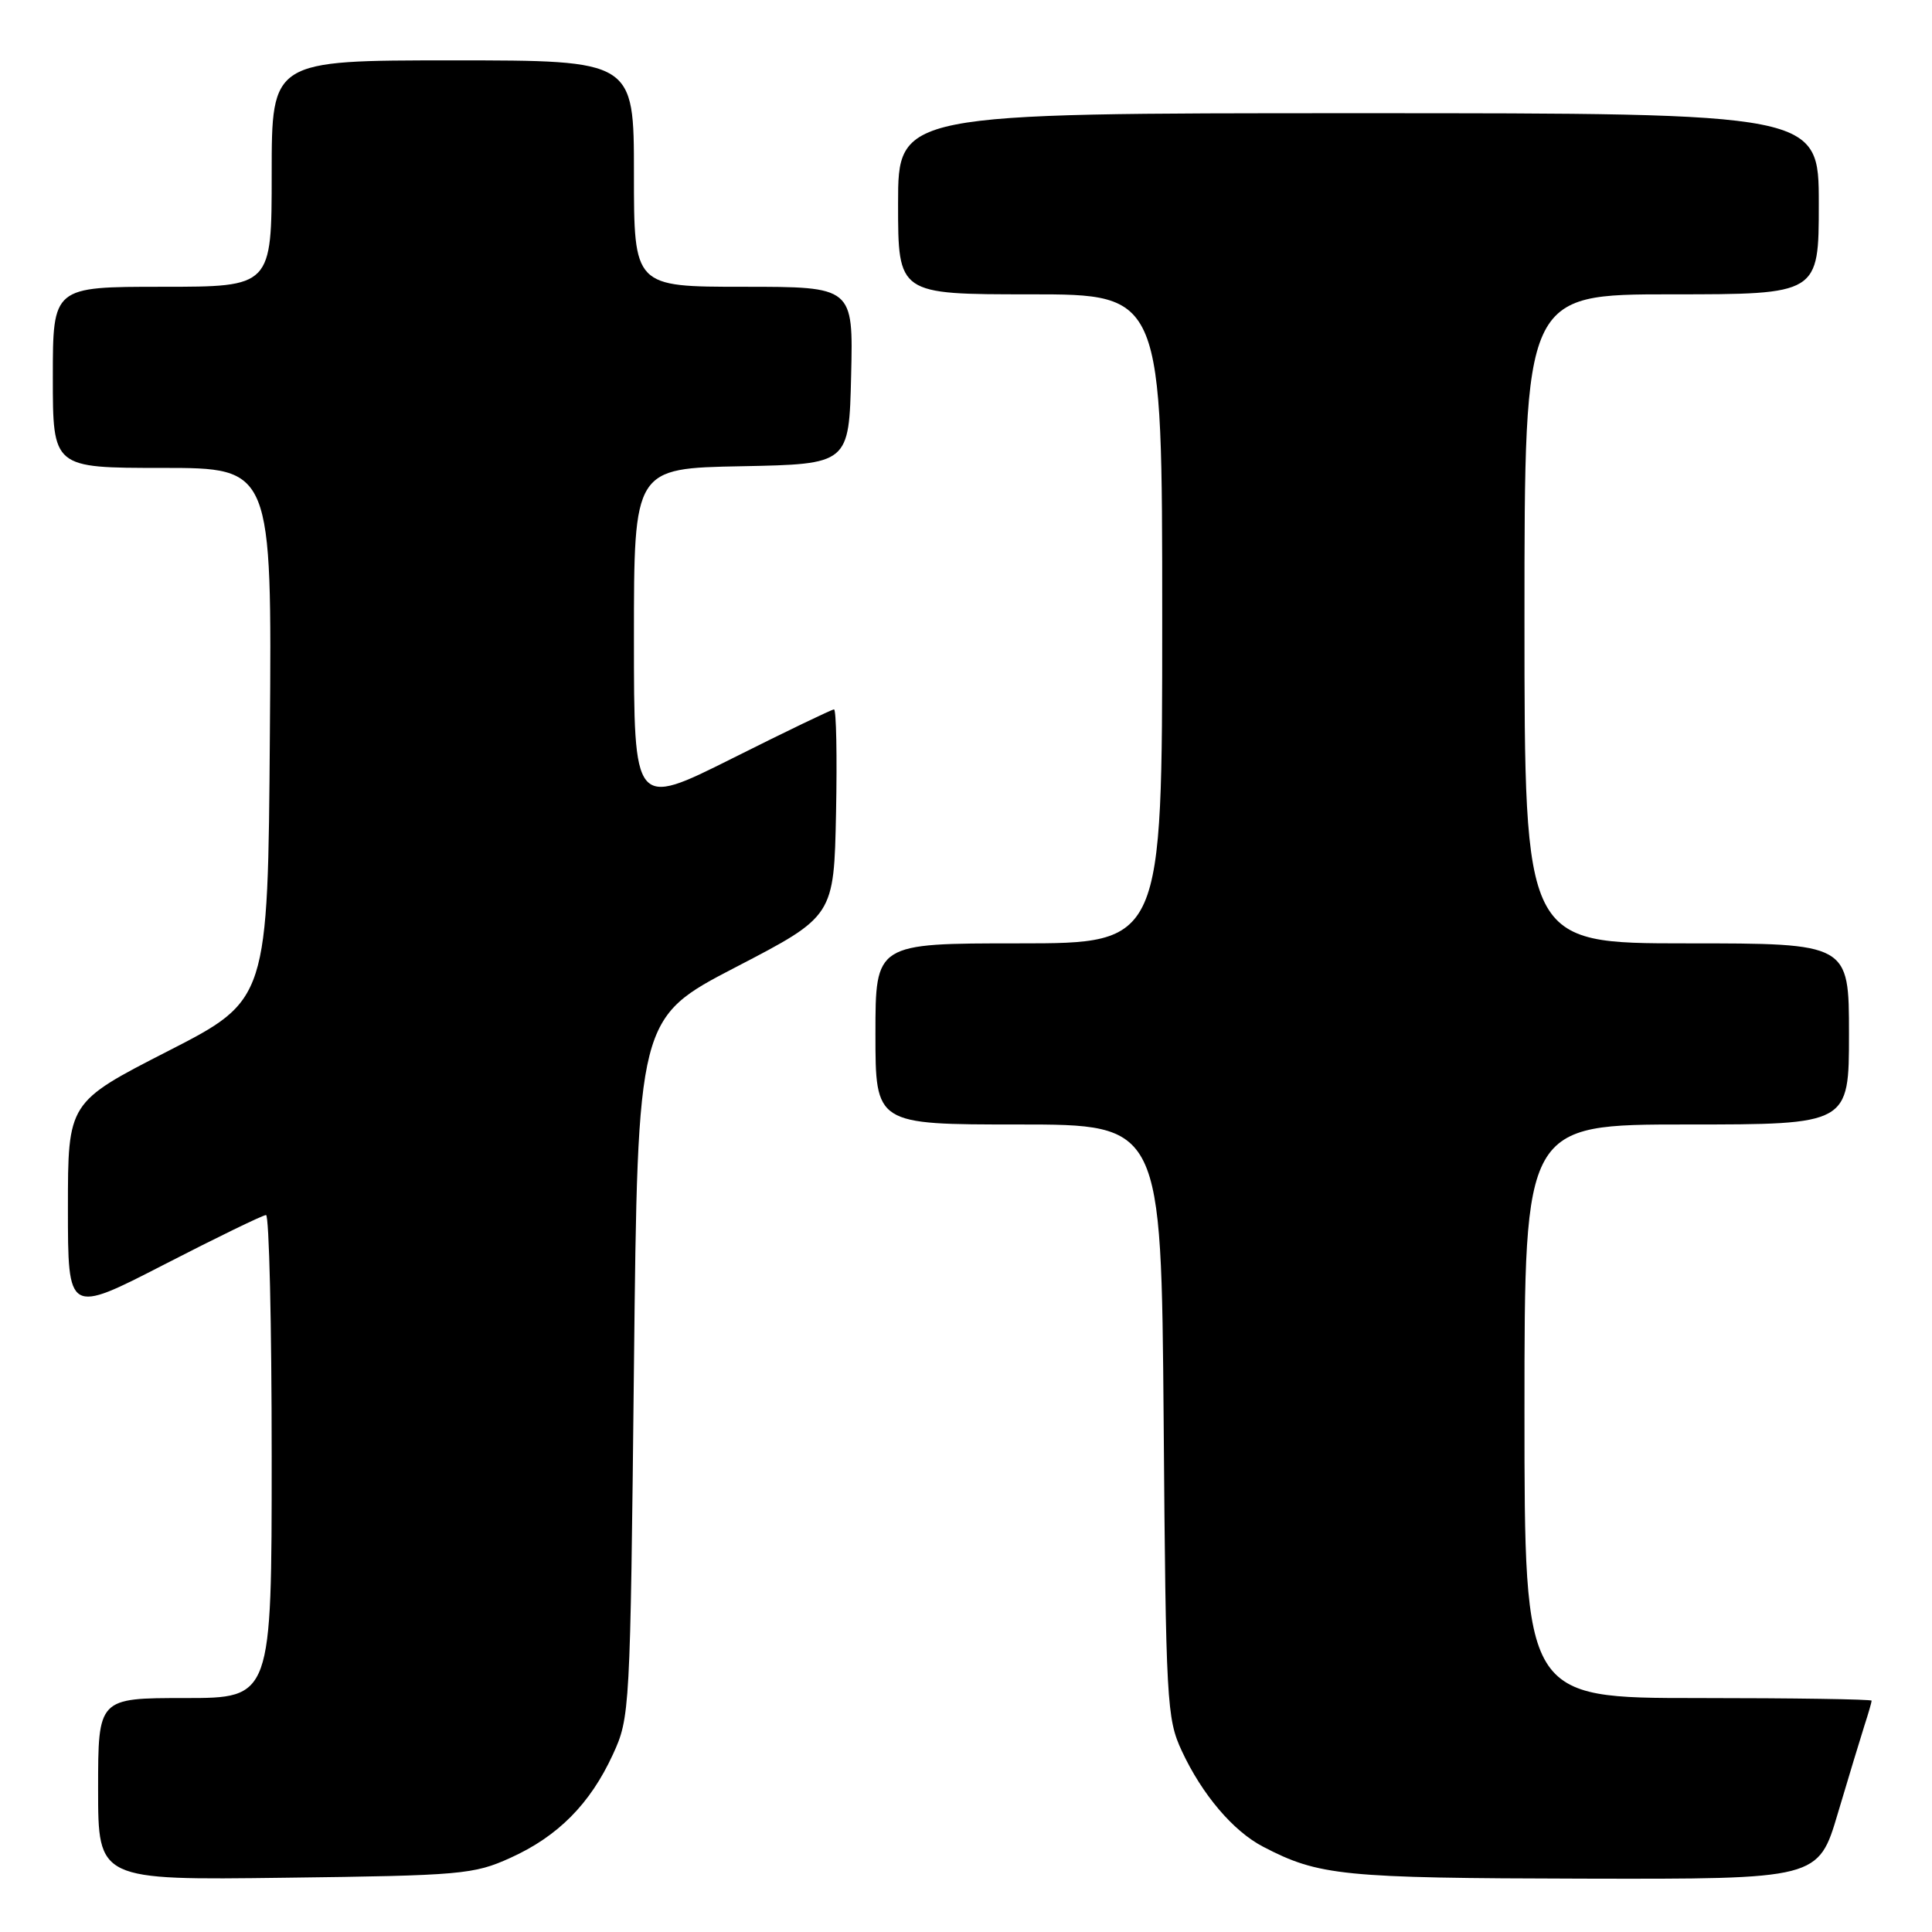 <?xml version="1.0" encoding="UTF-8" standalone="no"?>
<!DOCTYPE svg PUBLIC "-//W3C//DTD SVG 1.1//EN" "http://www.w3.org/Graphics/SVG/1.1/DTD/svg11.dtd" >
<svg xmlns="http://www.w3.org/2000/svg" xmlns:xlink="http://www.w3.org/1999/xlink" version="1.1" viewBox="0 0 256 256">
 <g >
 <path fill="currentColor"
d=" M 67.62 246.18 C 73.93 243.33 78.19 239.03 81.20 232.50 C 83.47 227.57 83.51 226.88 84.00 181.20 C 84.50 134.90 84.50 134.90 97.50 128.15 C 110.50 121.40 110.50 121.40 110.78 107.70 C 110.93 100.17 110.81 94.00 110.51 94.00 C 110.22 94.00 104.13 96.93 96.99 100.51 C 84.00 107.01 84.00 107.01 84.00 84.53 C 84.00 62.05 84.00 62.05 98.25 61.78 C 112.50 61.50 112.50 61.50 112.78 49.75 C 113.06 38.00 113.06 38.00 98.53 38.00 C 84.00 38.00 84.00 38.00 84.00 23.00 C 84.00 8.00 84.00 8.00 60.00 8.00 C 36.00 8.00 36.00 8.00 36.00 23.00 C 36.00 38.00 36.00 38.00 21.50 38.00 C 7.00 38.00 7.00 38.00 7.00 50.00 C 7.00 62.00 7.00 62.00 21.51 62.00 C 36.03 62.00 36.03 62.00 35.76 97.25 C 35.50 132.50 35.50 132.50 22.25 139.28 C 9.00 146.06 9.00 146.06 9.00 160.09 C 9.00 174.12 9.00 174.12 21.75 167.56 C 28.76 163.95 34.84 161.00 35.25 161.00 C 35.66 161.00 36.00 175.40 36.00 193.00 C 36.00 225.00 36.00 225.00 24.50 225.00 C 13.00 225.00 13.00 225.00 13.00 237.06 C 13.00 249.13 13.00 249.13 37.75 248.81 C 61.13 248.52 62.78 248.37 67.62 246.18 Z  M 243.53 240.25 C 244.96 235.44 246.55 230.20 247.06 228.60 C 247.58 227.01 248.00 225.54 248.00 225.35 C 248.00 225.16 237.65 225.00 225.00 225.00 C 202.00 225.00 202.00 225.00 202.00 187.00 C 202.00 149.00 202.00 149.00 223.50 149.00 C 245.00 149.00 245.00 149.00 245.00 137.00 C 245.00 125.00 245.00 125.00 223.50 125.00 C 202.00 125.00 202.00 125.00 202.00 82.00 C 202.00 39.00 202.00 39.00 221.50 39.00 C 241.00 39.00 241.00 39.00 241.00 27.00 C 241.00 15.00 241.00 15.00 180.00 15.00 C 119.00 15.00 119.00 15.00 119.00 27.00 C 119.00 39.00 119.00 39.00 136.50 39.00 C 154.00 39.00 154.00 39.00 154.00 82.00 C 154.00 125.00 154.00 125.00 135.00 125.00 C 116.00 125.00 116.00 125.00 116.00 137.00 C 116.00 149.00 116.00 149.00 134.94 149.00 C 153.87 149.00 153.87 149.00 154.19 188.25 C 154.48 225.62 154.60 227.72 156.59 232.00 C 159.27 237.77 163.40 242.64 167.37 244.70 C 174.76 248.55 177.86 248.86 209.72 248.93 C 240.94 249.00 240.94 249.00 243.53 240.25 Z "/>
</g>
</svg>